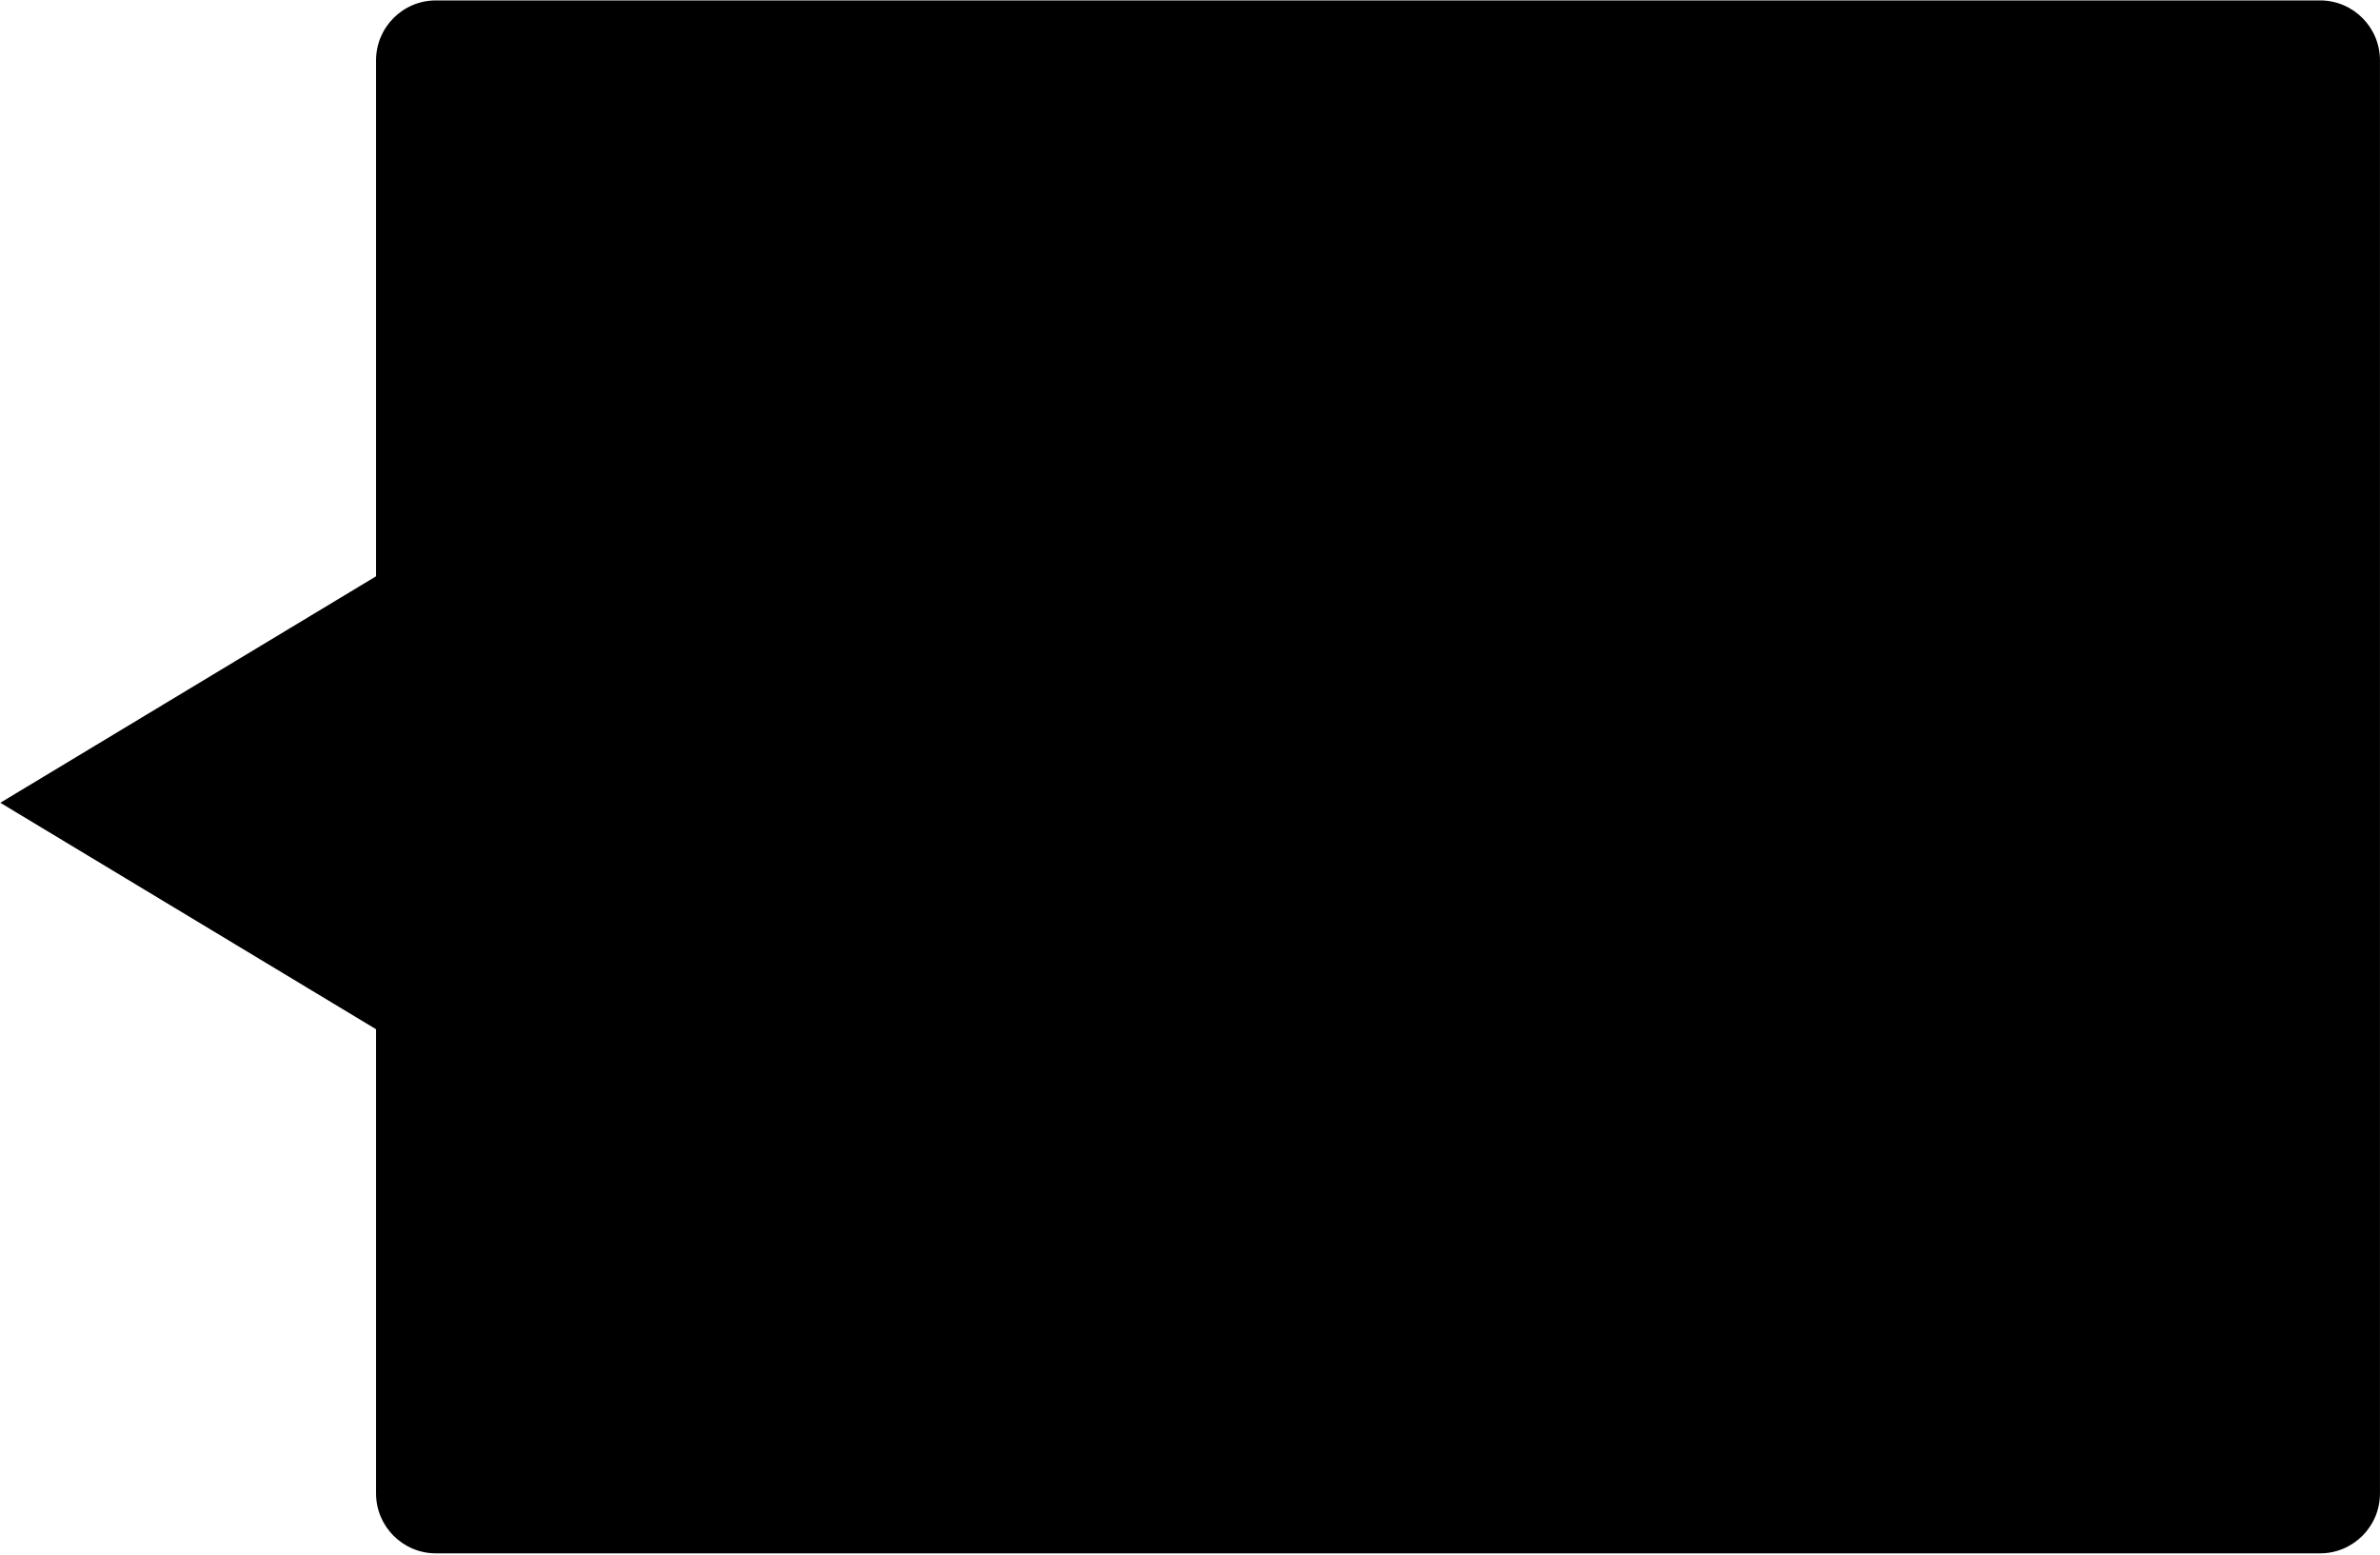 <?xml version="1.0" encoding="UTF-8" standalone="no"?>
<svg width="450px" height="294px" viewBox="0 0 450 294" version="1.1" xmlns="http://www.w3.org/2000/svg" xmlns:xlink="http://www.w3.org/1999/xlink" xmlns:sketch="http://www.bohemiancoding.com/sketch/ns">
    <!-- Generator: Sketch 3.3.2 (12043) - http://www.bohemiancoding.com/sketch -->
    <title>9</title>
    <desc>Created with Sketch.</desc>
    <defs></defs>
    <g id="Page-1" stroke="none" stroke-width="1" fill="none" fill-rule="evenodd" sketch:type="MSPage">
        <g id="9" sketch:type="MSLayerGroup" fill="#000000">
            <g id="Page-1" sketch:type="MSShapeGroup">
                <path d="M71.103,194.556 L0.061,151.746 L71.103,108.937 L71.103,11.406 C71.103,5.15 76.177,0.078 82.433,0.078 L438.663,0.078 C444.92,0.078 449.993,5.15 449.993,11.406 L449.993,282.302 C449.993,288.558 444.919,293.63 438.663,293.63 L82.433,293.63 C76.175,293.63 71.103,288.558 71.103,282.302 L71.103,194.556 L71.103,194.556 Z" id="Triangle-5"></path>
            </g>
        </g>
    </g>
</svg>